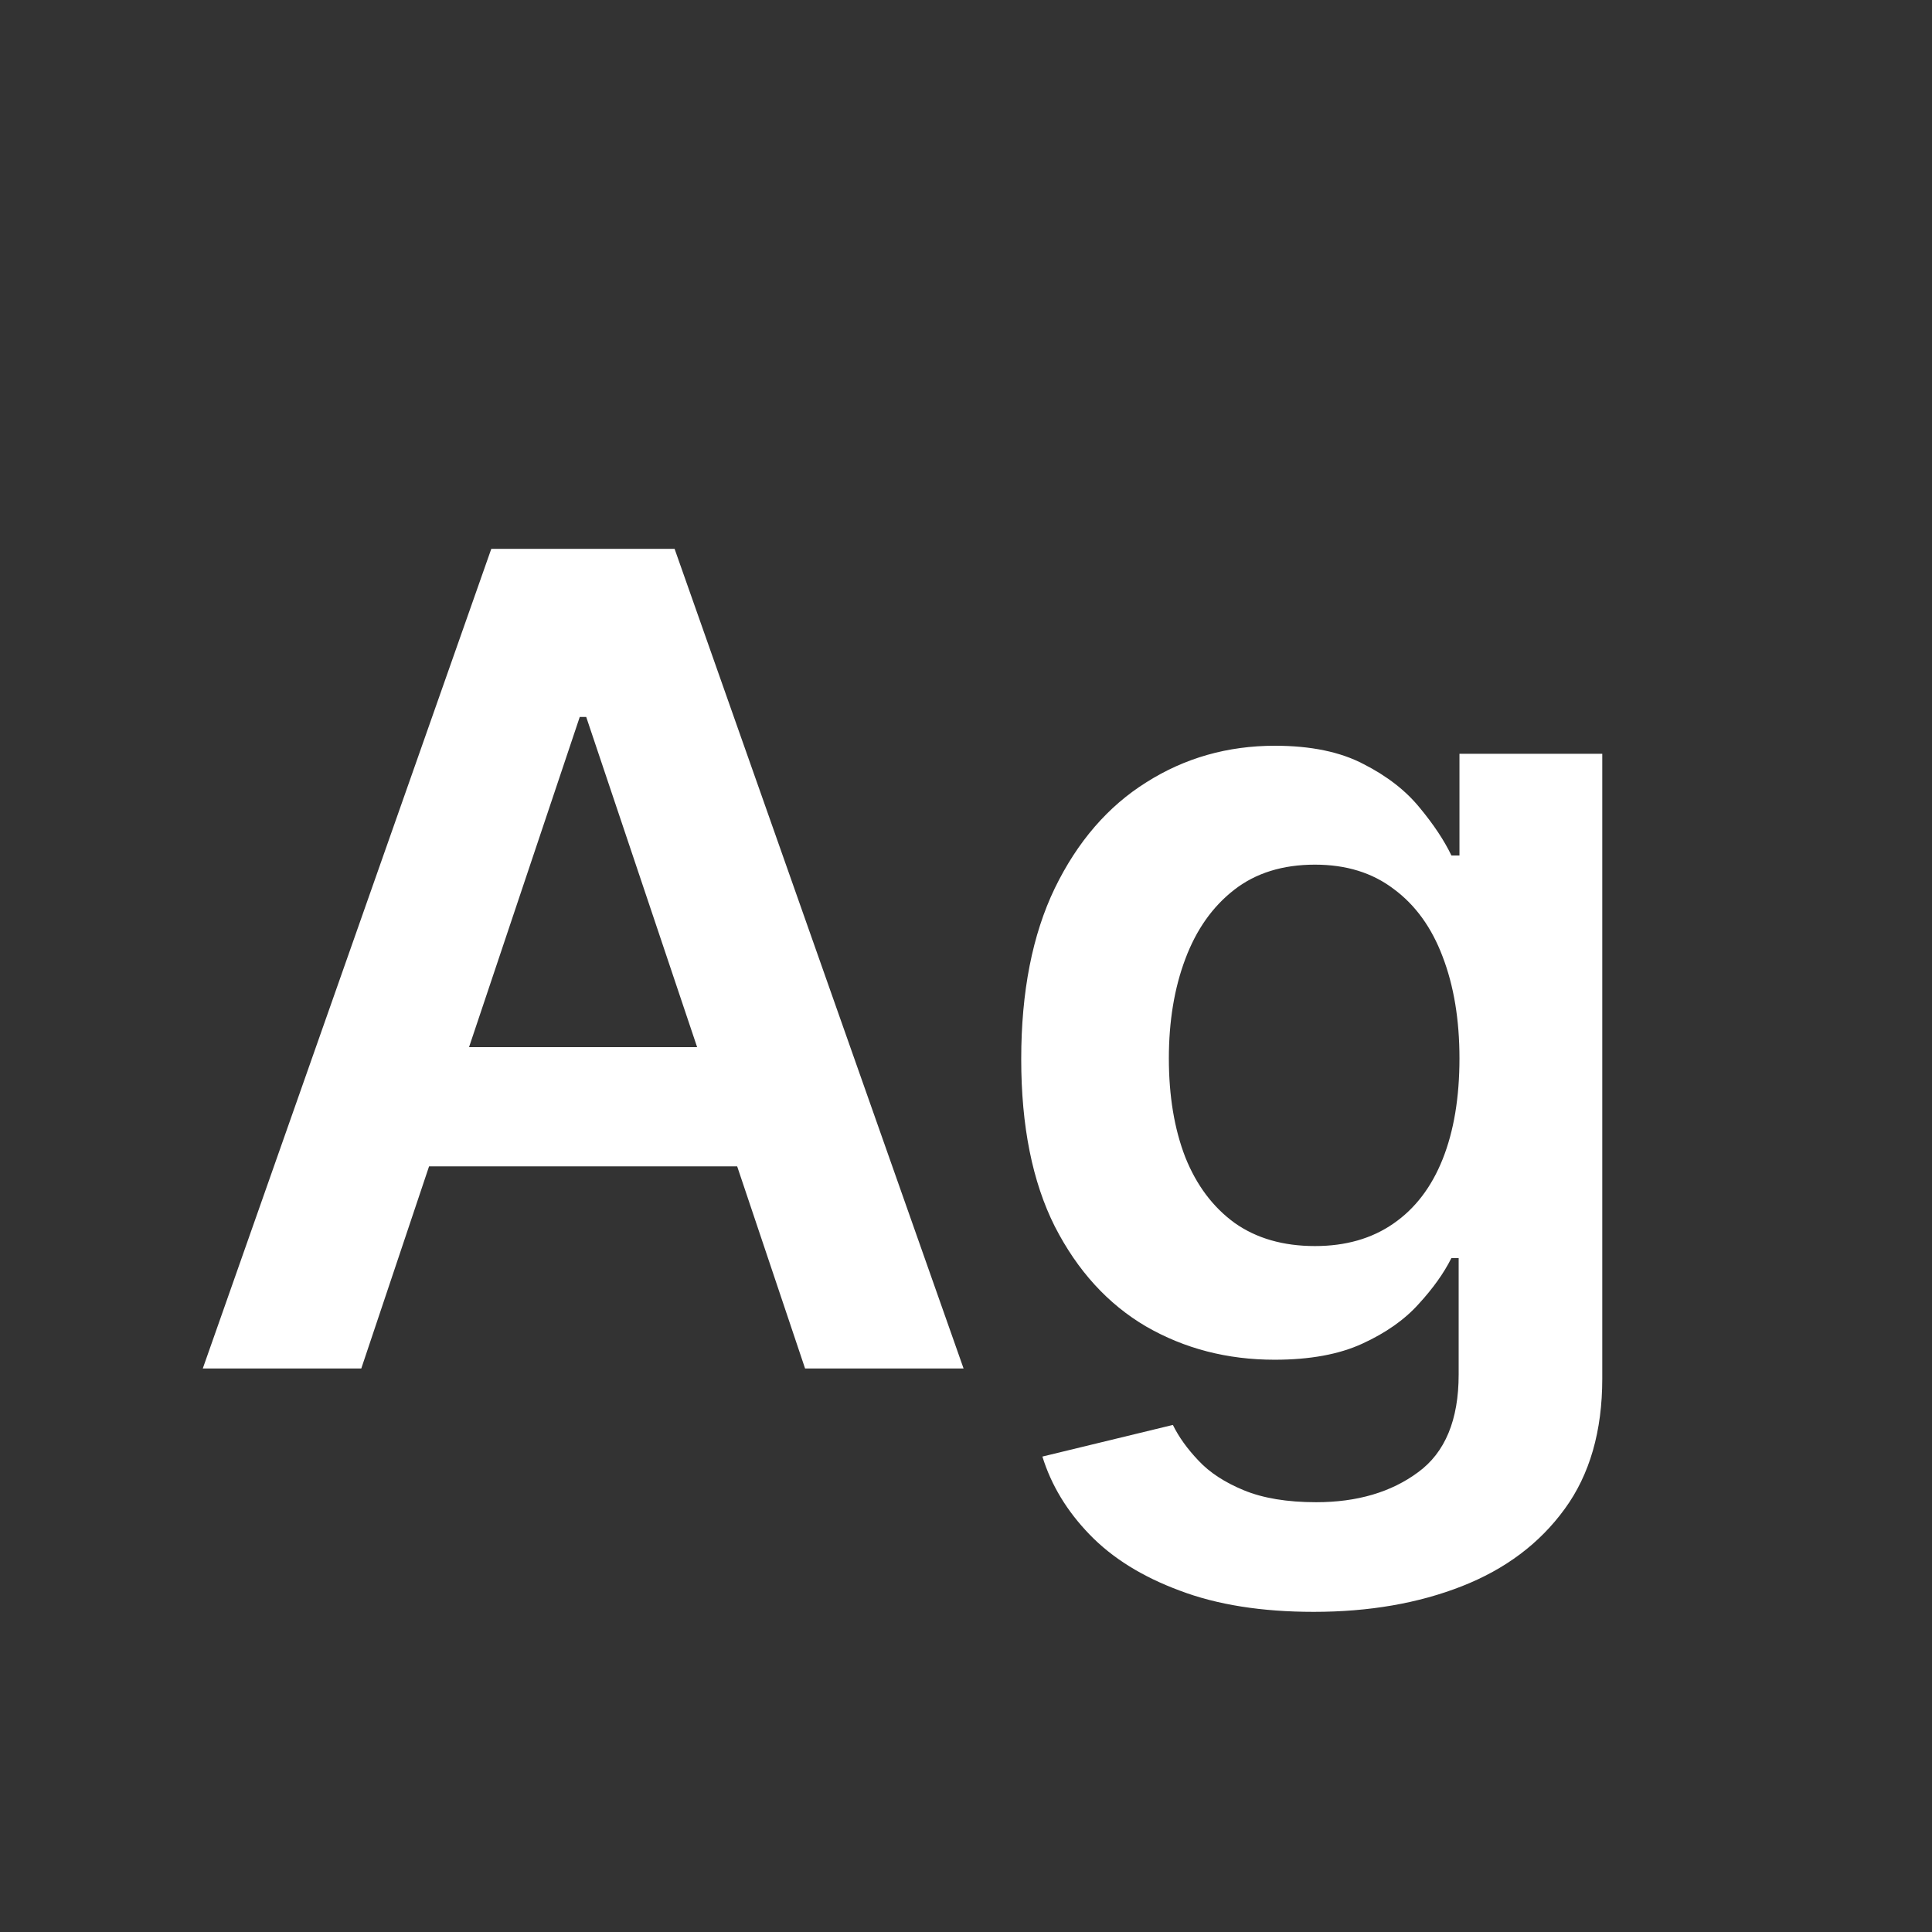 <svg width="24" height="24" viewBox="0 0 24 24" fill="none" xmlns="http://www.w3.org/2000/svg">
<rect x="0" y="0" width="24" height="24" fill="#333333" stroke="none"/>
<path d="M4.488 17H2.519L6.103 6.818H8.38L11.97 17H10.001L7.282 8.906H7.202L4.488 17ZM4.552 13.008H9.922V14.489H4.552V13.008ZM16.32 20.023C15.674 20.023 15.118 19.935 14.655 19.759C14.191 19.587 13.818 19.355 13.536 19.063C13.254 18.772 13.059 18.449 12.949 18.094L14.57 17.701C14.643 17.85 14.749 17.998 14.888 18.144C15.027 18.293 15.215 18.415 15.45 18.512C15.689 18.611 15.989 18.661 16.35 18.661C16.86 18.661 17.283 18.536 17.617 18.288C17.952 18.043 18.12 17.638 18.12 17.075V15.628H18.03C17.937 15.814 17.802 16.004 17.622 16.2C17.447 16.395 17.213 16.559 16.922 16.692C16.633 16.825 16.27 16.891 15.833 16.891C15.246 16.891 14.714 16.753 14.237 16.478C13.763 16.2 13.385 15.786 13.103 15.235C12.825 14.682 12.686 13.989 12.686 13.157C12.686 12.319 12.825 11.611 13.103 11.034C13.385 10.454 13.765 10.015 14.242 9.717C14.719 9.415 15.251 9.264 15.838 9.264C16.285 9.264 16.653 9.341 16.941 9.493C17.233 9.642 17.465 9.823 17.637 10.035C17.81 10.244 17.941 10.441 18.03 10.627H18.13V9.364H19.904V17.125C19.904 17.777 19.749 18.318 19.437 18.745C19.126 19.173 18.7 19.493 18.159 19.705C17.619 19.917 17.006 20.023 16.32 20.023ZM16.335 15.479C16.716 15.479 17.041 15.386 17.309 15.2C17.578 15.015 17.782 14.748 17.921 14.4C18.06 14.052 18.13 13.634 18.13 13.147C18.13 12.667 18.06 12.246 17.921 11.884C17.785 11.523 17.583 11.243 17.314 11.044C17.049 10.842 16.723 10.741 16.335 10.741C15.934 10.741 15.599 10.845 15.331 11.054C15.062 11.263 14.86 11.55 14.724 11.914C14.588 12.275 14.52 12.687 14.52 13.147C14.52 13.614 14.588 14.024 14.724 14.375C14.863 14.723 15.067 14.995 15.336 15.191C15.607 15.383 15.941 15.479 16.335 15.479Z" fill="white"/>
</svg>
